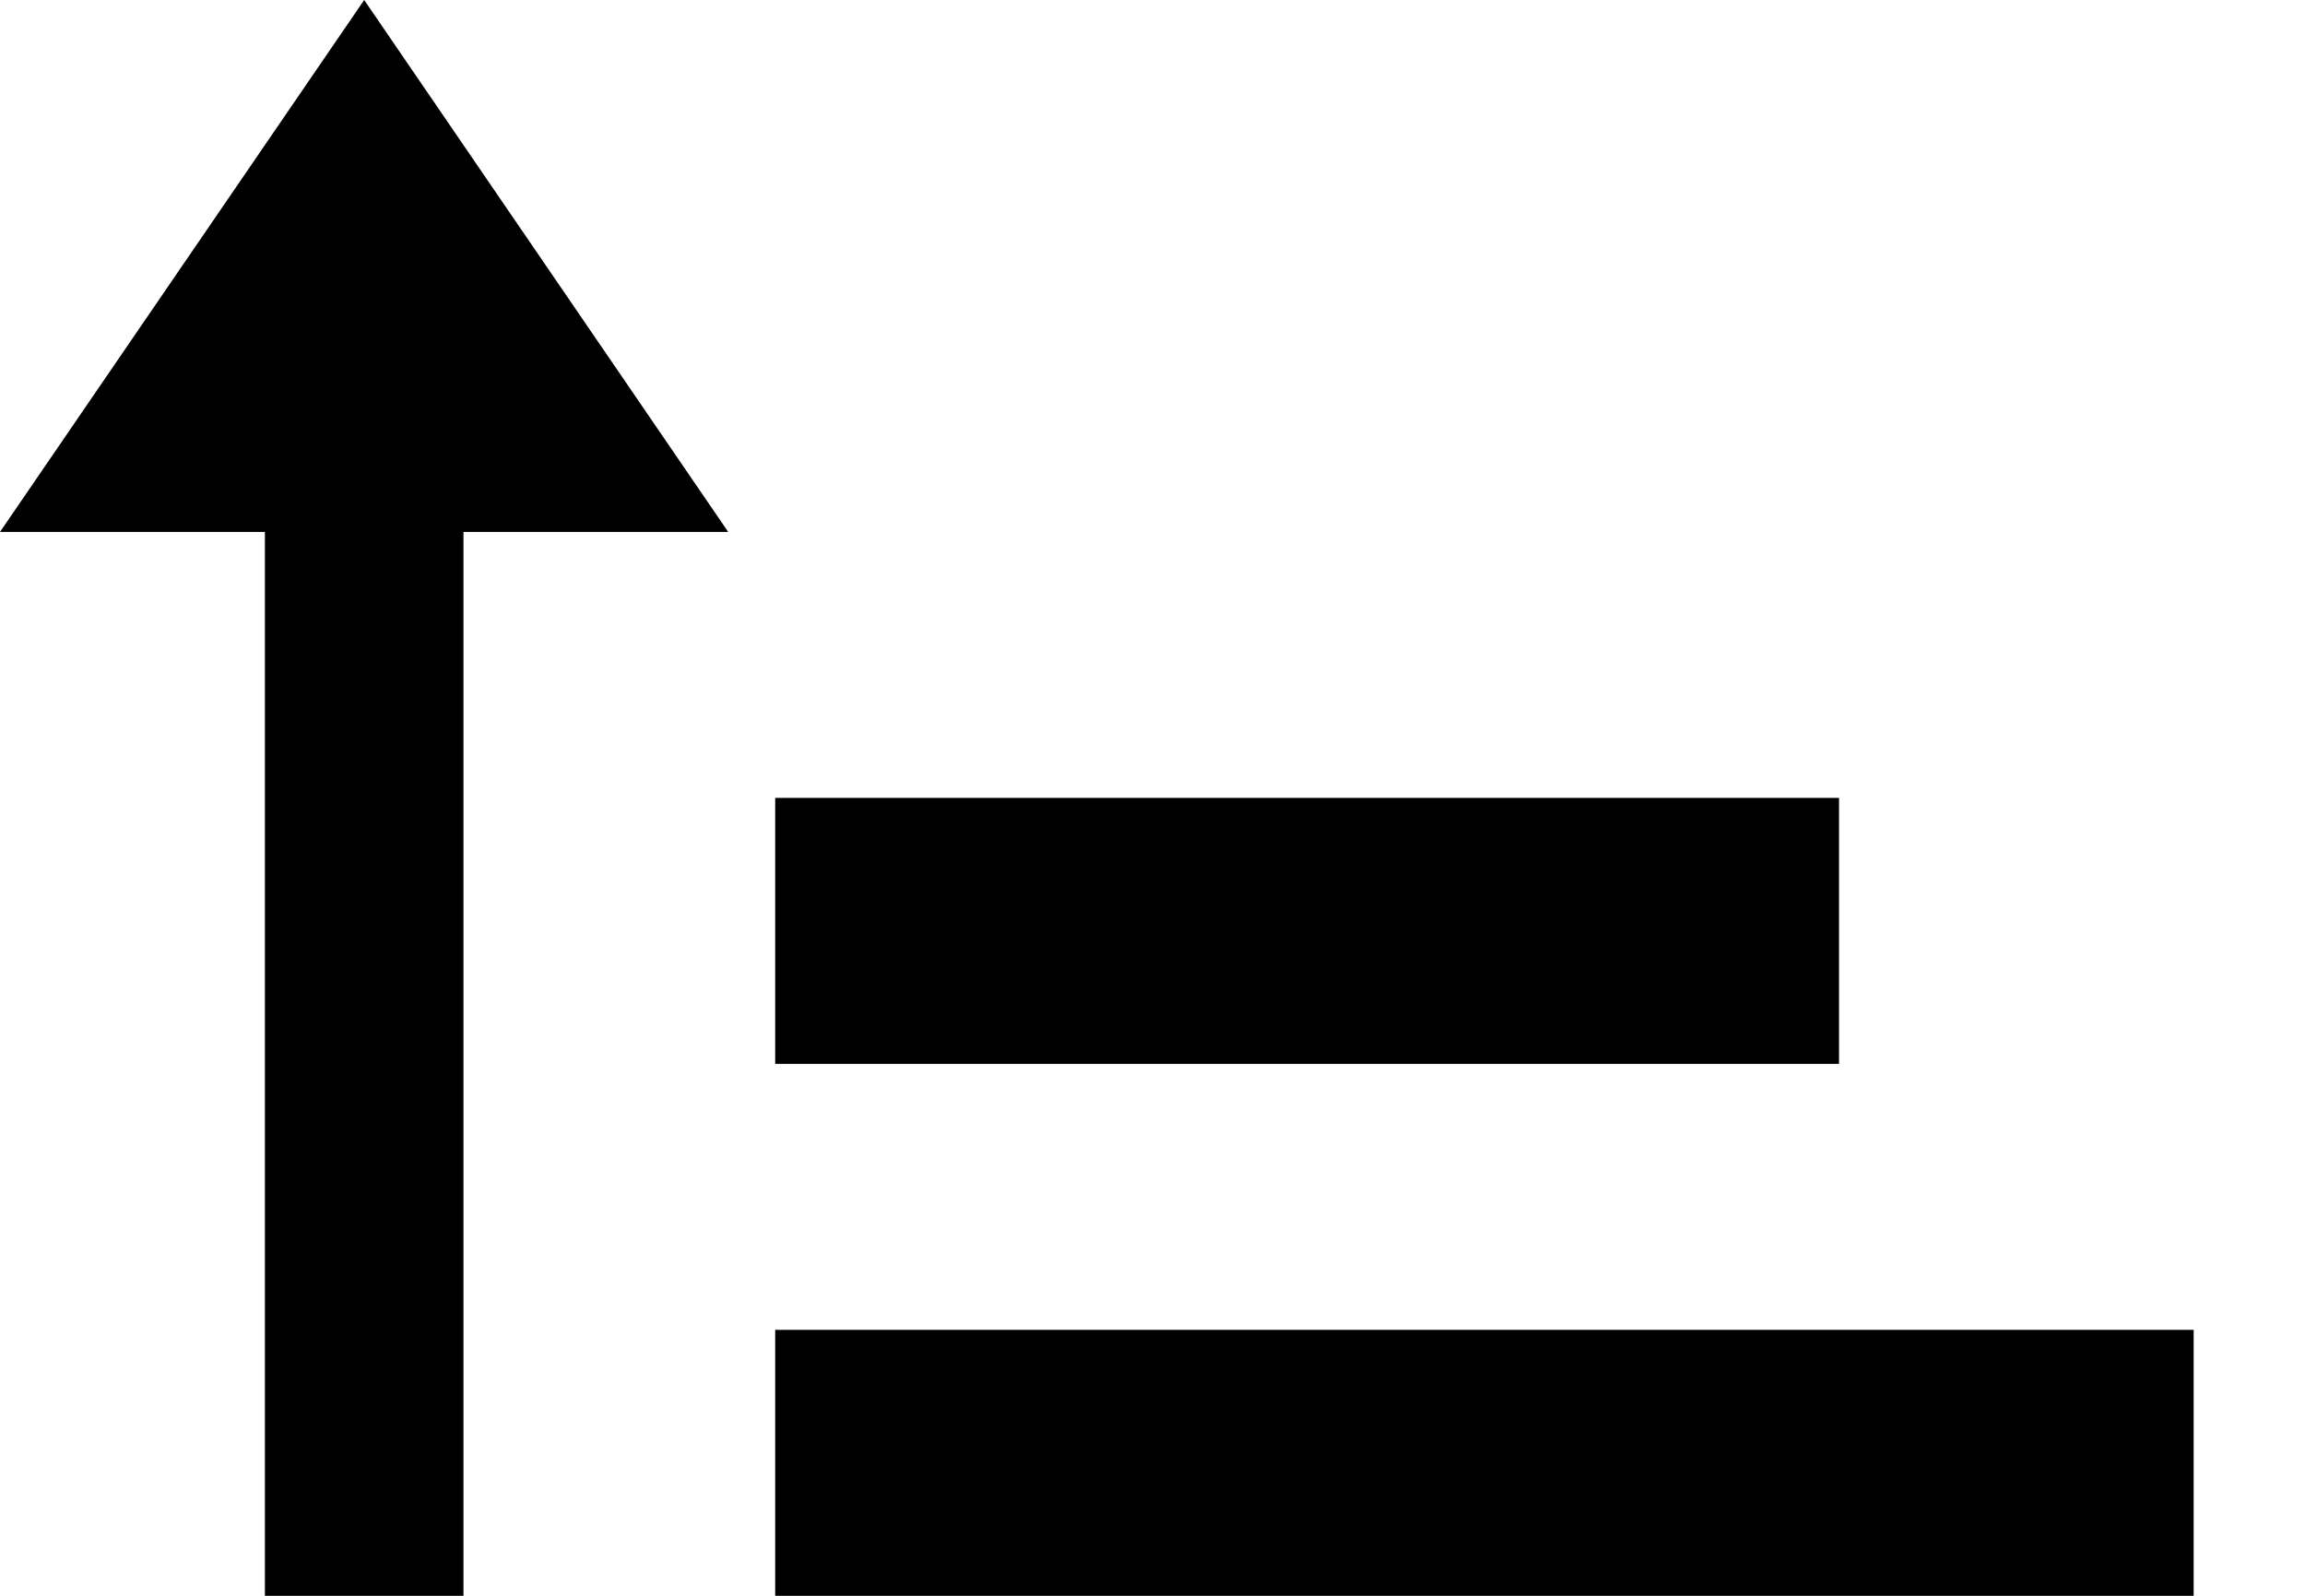 <svg width="13" height="9" viewBox="0 0 13 9" fill="none" xmlns="http://www.w3.org/2000/svg">
<path d="M0 3L2.054 -1.20206e-07L4.107 3L0 3Z" fill="currentColor"/>
<rect width="7" height="1.12" transform="matrix(-3.26443e-08 1 1 5.85304e-08 1.494 2)" fill="currentColor"/>
<rect width="8" height="1.5" transform="matrix(1 0 0 -1 4.372 9)" fill="currentColor"/>
<path d="M4.372 6H10.372V4.5H4.372V6Z" fill="currentColor"/>
</svg>
